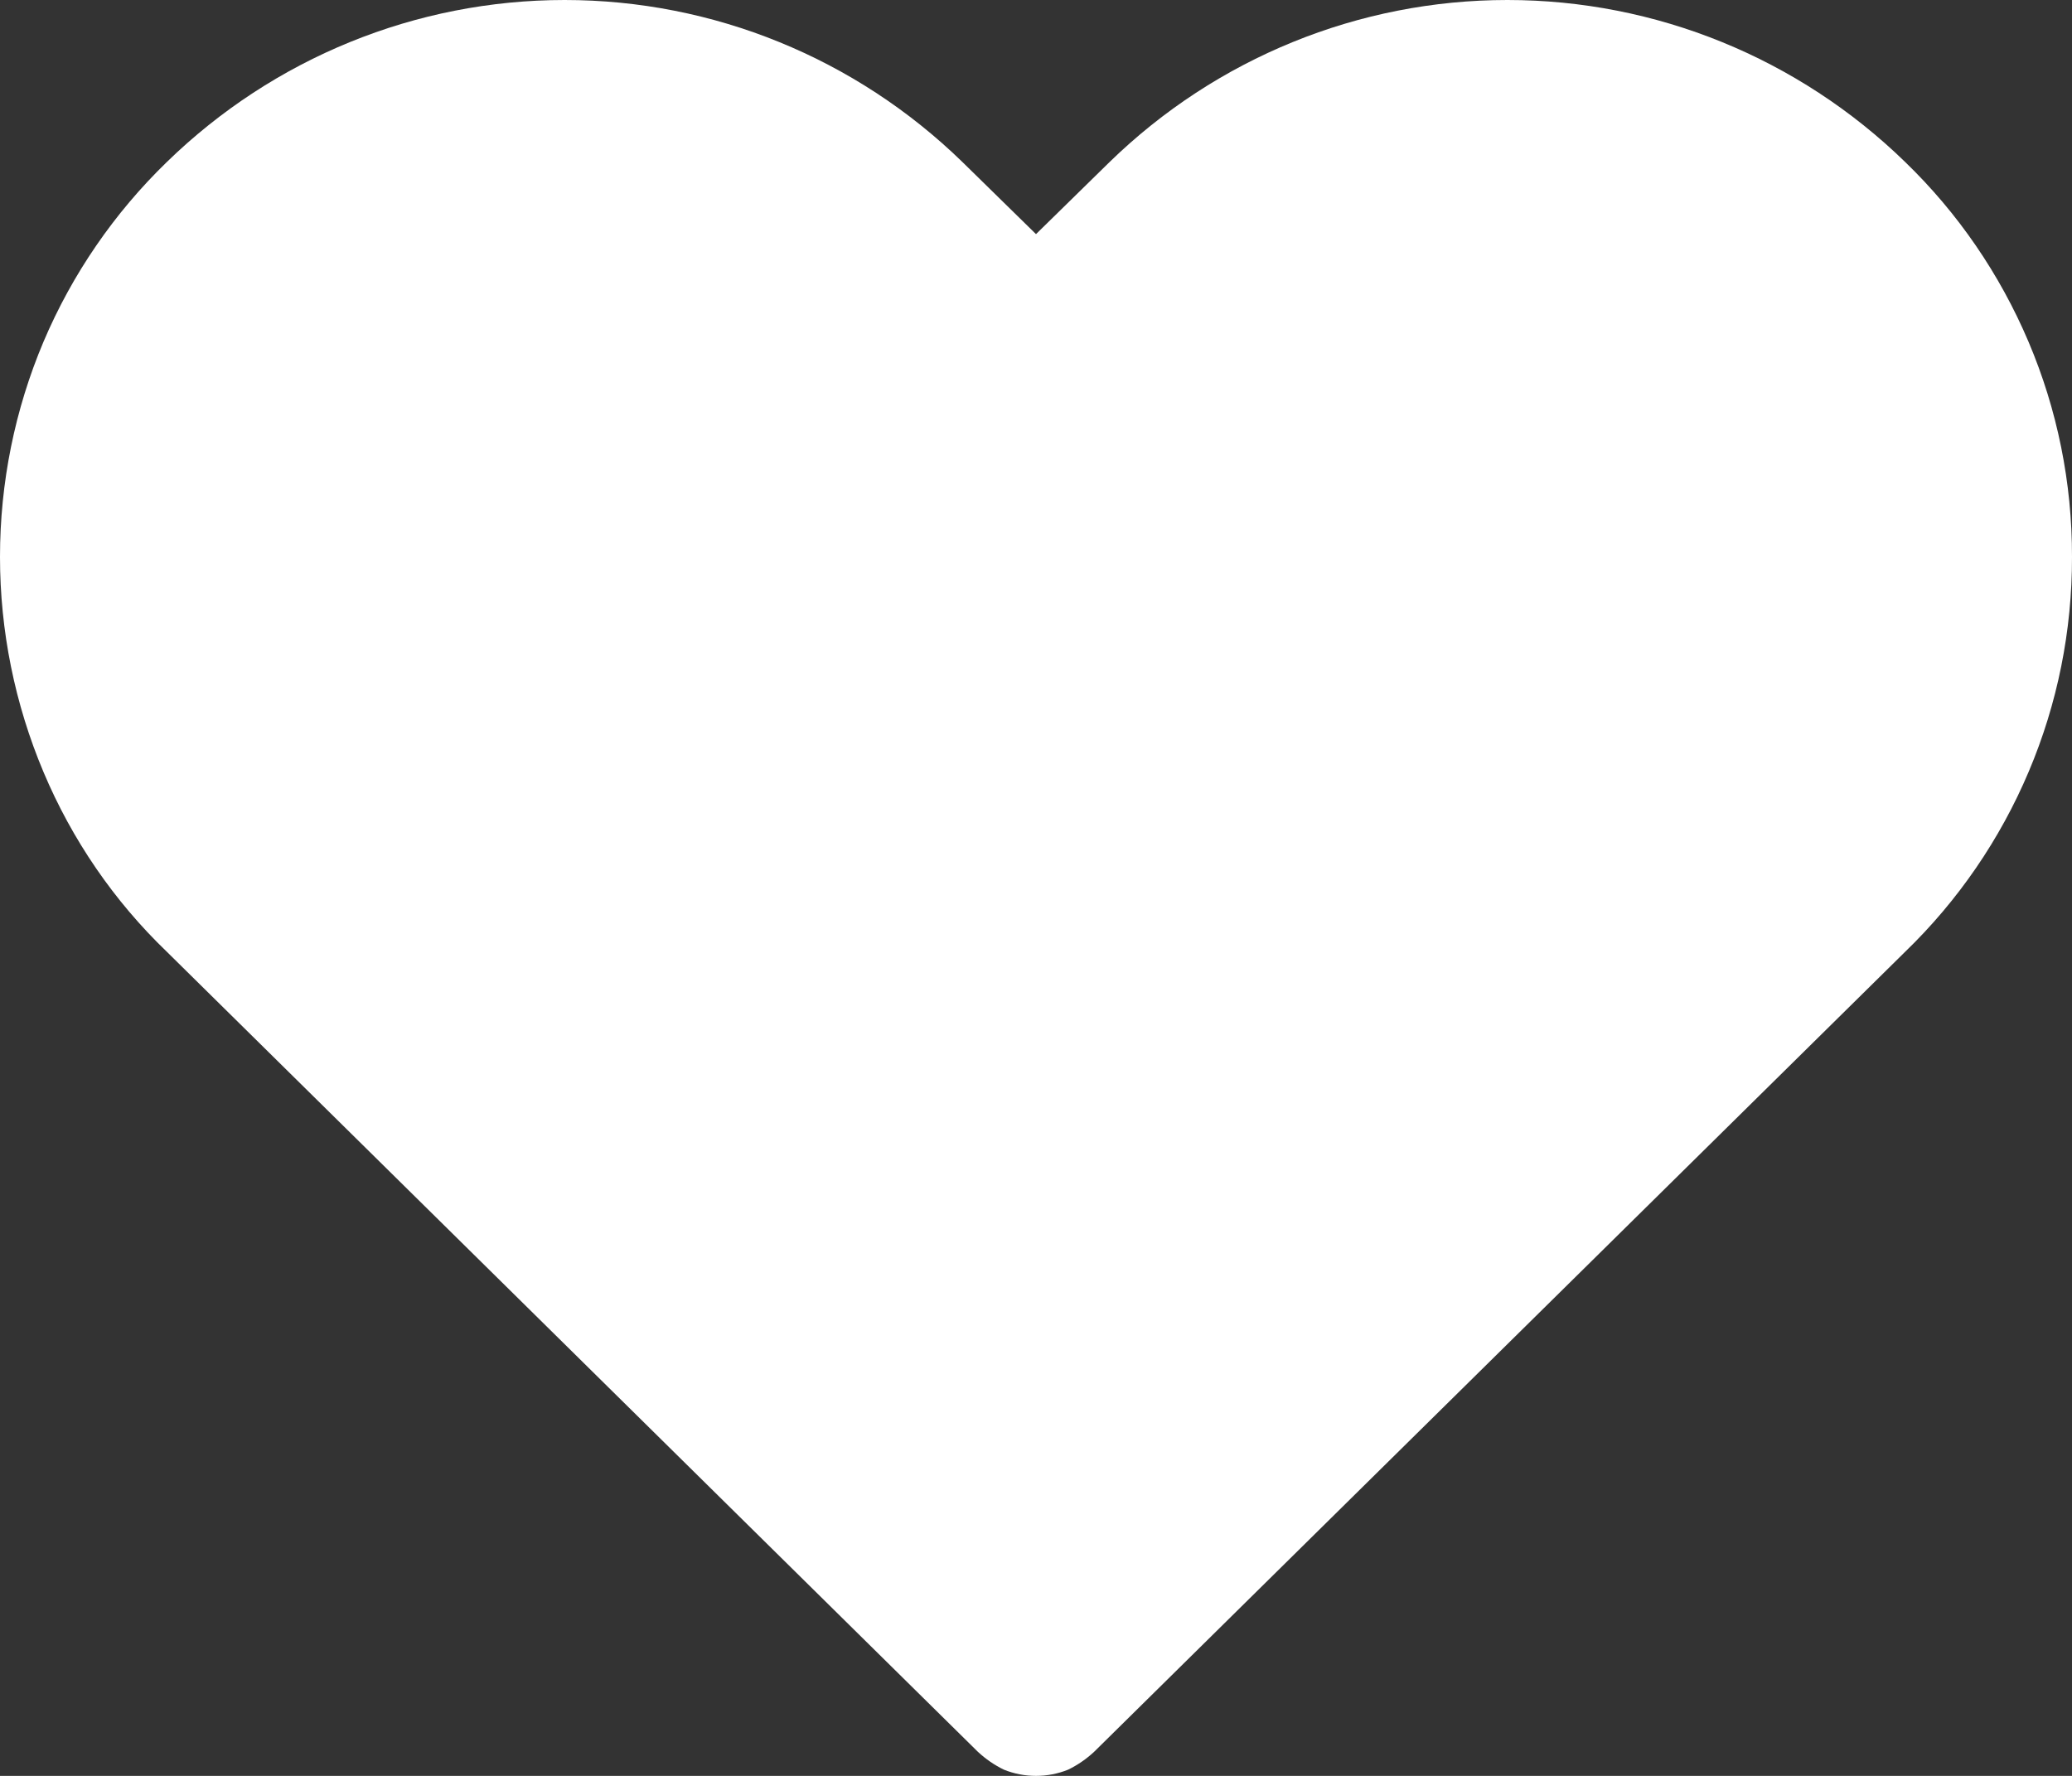 <svg width="14" height="12" viewBox="0 0 14 12" fill="none" xmlns="http://www.w3.org/2000/svg">
<rect x="0" y="0" width="14" height="12" fill="#333333" stroke="none"/>
<path d="M13.706 2.309C13.512 1.852 13.229 1.439 12.873 1.095C12.151 0.392 11.188 0 10.185 0C9.182 0 8.219 0.392 7.497 1.095L7 1.582L6.503 1.095C5.781 0.392 4.818 0 3.815 0C2.812 0 1.849 0.392 1.127 1.095C0.772 1.439 0.488 1.852 0.294 2.309C0.1 2.768 0 3.263 0 3.763C0 4.262 0.1 4.757 0.294 5.217C0.487 5.675 0.77 6.088 1.127 6.431L6.608 11.838C6.66 11.886 6.719 11.927 6.783 11.958C6.922 12.014 7.078 12.014 7.217 11.958C7.281 11.927 7.34 11.886 7.392 11.838L12.873 6.431C13.23 6.086 13.514 5.672 13.708 5.213C13.902 4.755 14.001 4.261 14 3.763C14.001 3.263 13.901 2.768 13.706 2.309Z" fill="white"/>
</svg>
